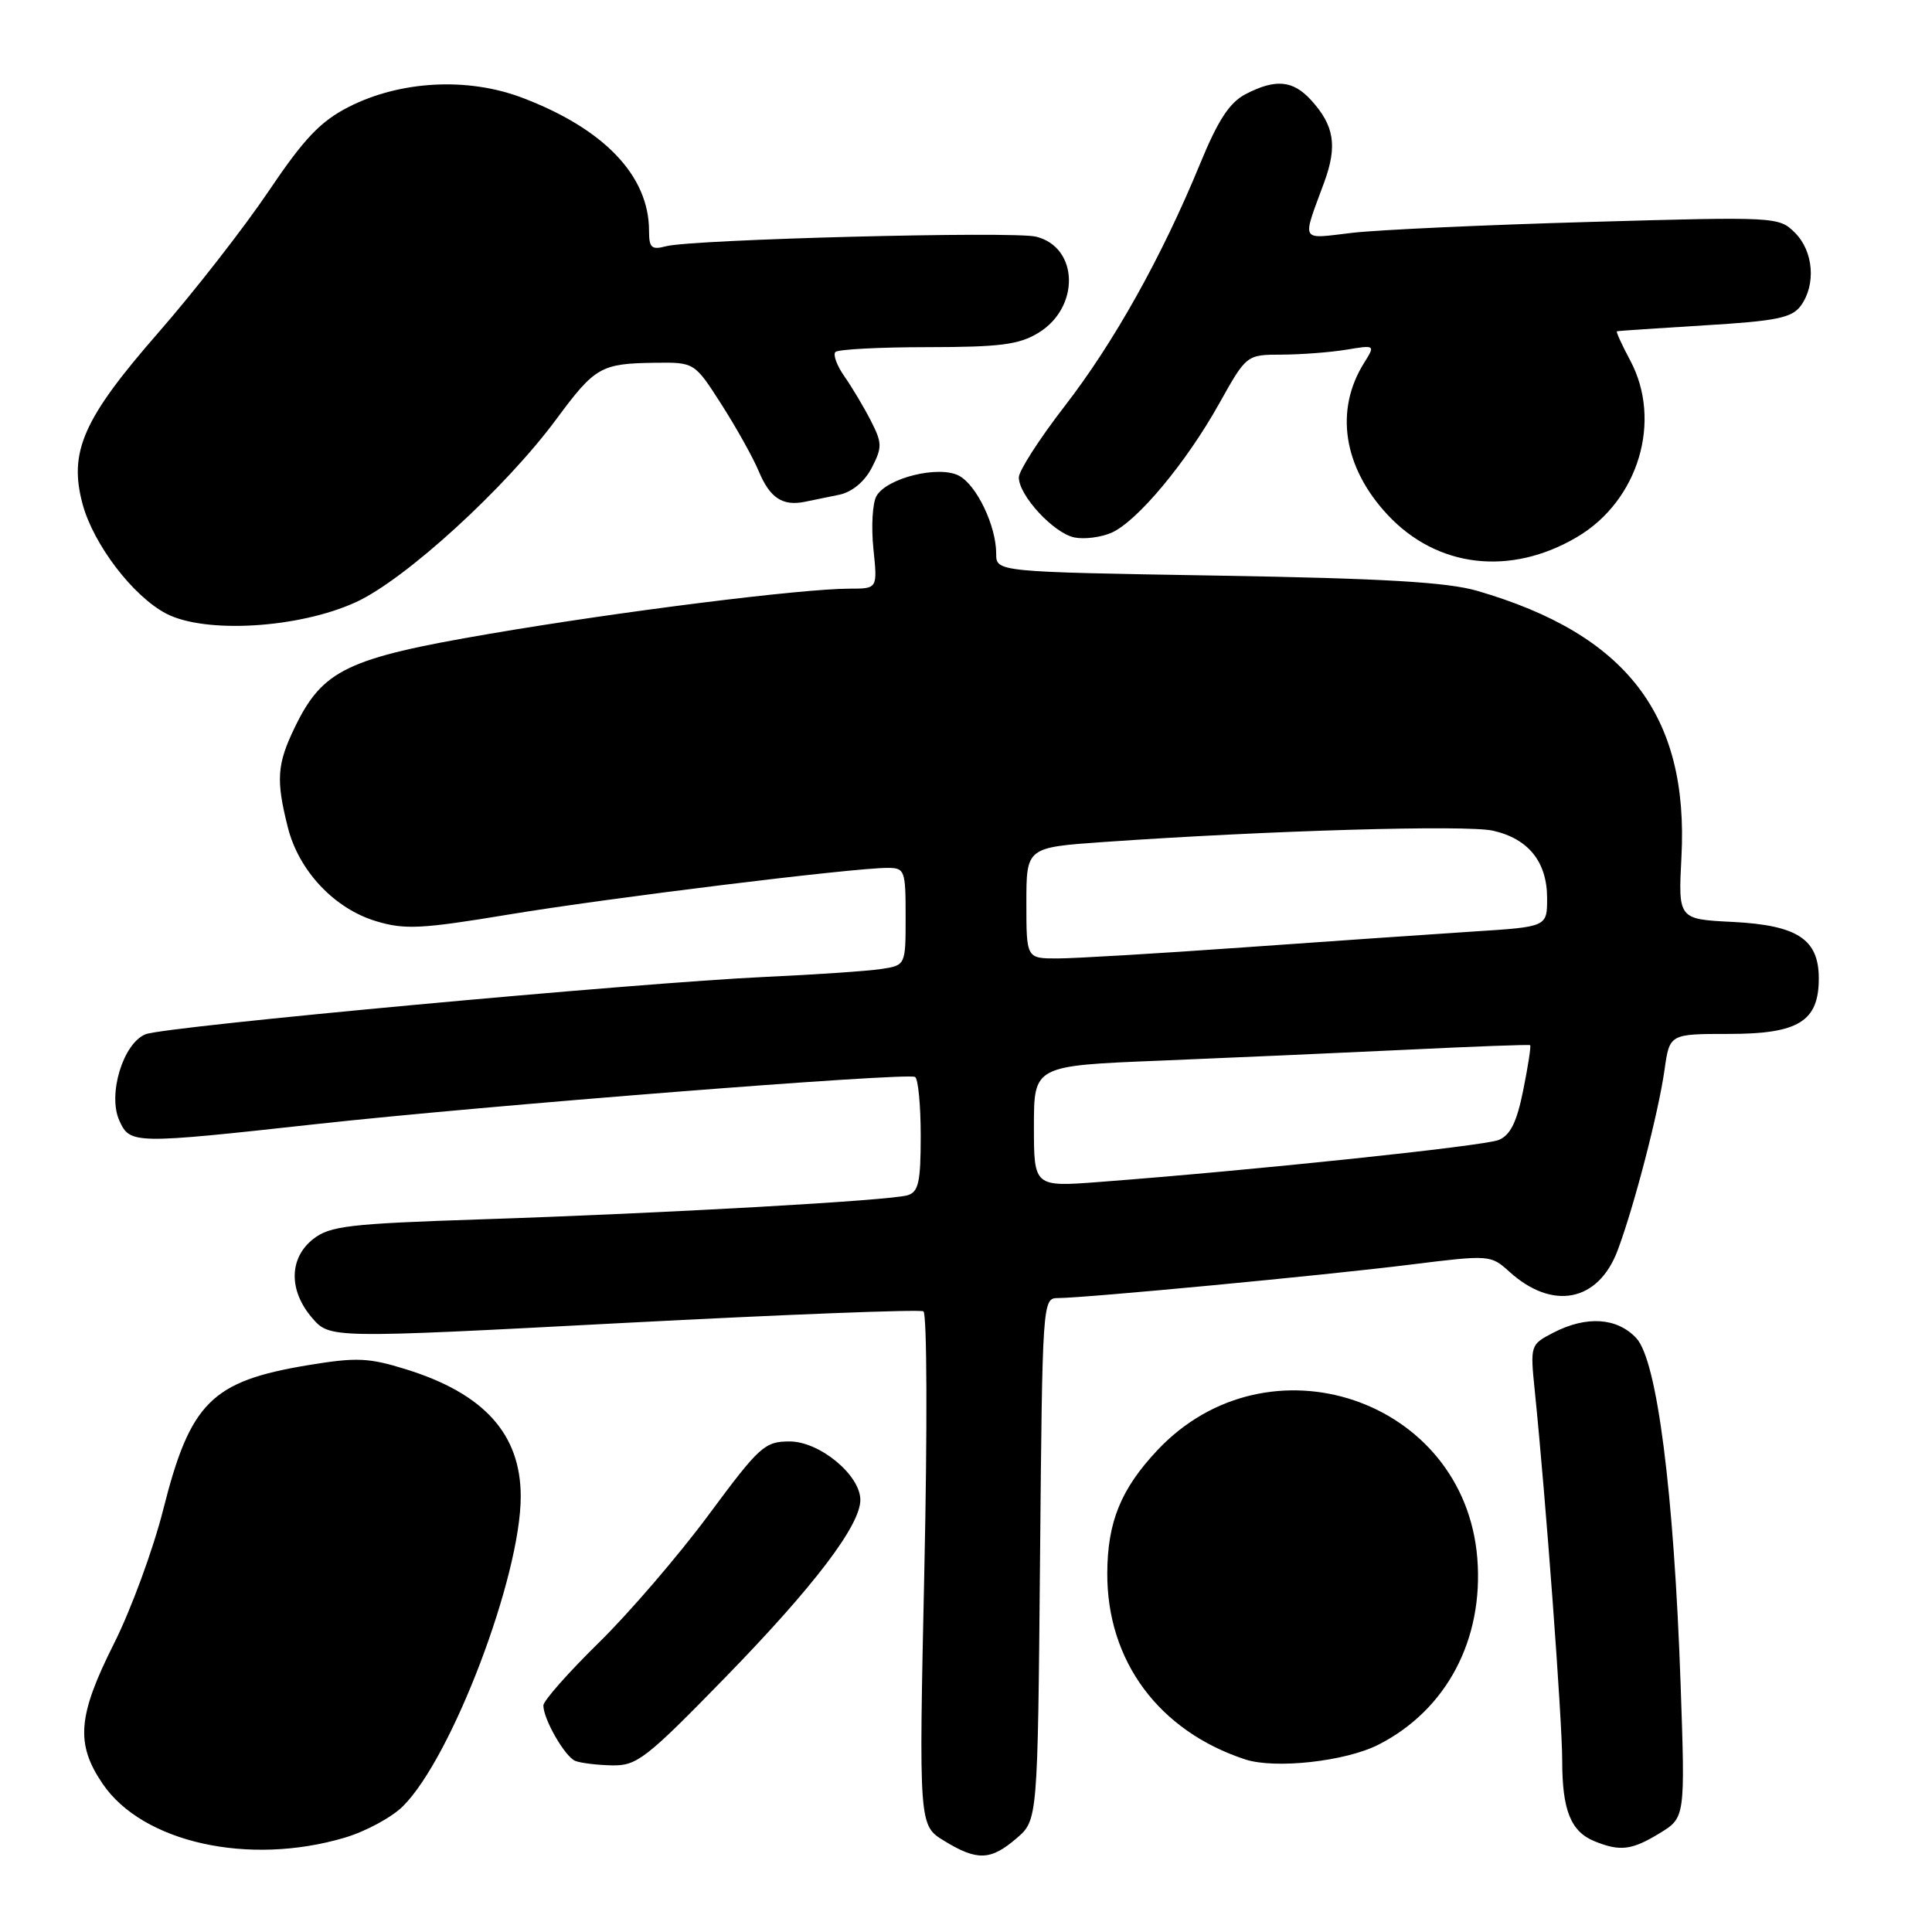 <?xml version="1.0" encoding="UTF-8" standalone="no"?>
<!DOCTYPE svg PUBLIC "-//W3C//DTD SVG 1.1//EN" "http://www.w3.org/Graphics/SVG/1.1/DTD/svg11.dtd" >
<svg xmlns="http://www.w3.org/2000/svg" xmlns:xlink="http://www.w3.org/1999/xlink" version="1.1" viewBox="0 0 256 256">
 <g >
 <path fill="currentColor"
d=" M 134.69 243.59 C 137.50 241.18 137.50 241.18 137.81 206.59 C 138.12 172.42 138.14 172.00 140.18 172.00 C 143.69 172.00 175.48 168.99 186.78 167.58 C 197.40 166.26 197.52 166.27 200.00 168.51 C 205.73 173.70 211.79 172.50 214.35 165.67 C 216.53 159.86 219.76 147.42 220.56 141.75 C 221.23 137.00 221.23 137.00 229.11 137.00 C 238.31 137.00 241.00 135.34 241.00 129.65 C 241.00 124.45 238.18 122.60 229.60 122.16 C 222.37 121.80 222.37 121.80 222.80 113.56 C 223.79 94.78 215.55 84.05 195.74 78.29 C 191.79 77.14 183.32 76.64 161.25 76.27 C 132.00 75.78 132.00 75.78 132.00 73.36 C 132.00 69.69 129.43 64.30 127.08 63.04 C 124.42 61.62 117.48 63.33 116.13 65.74 C 115.61 66.66 115.43 69.80 115.73 72.71 C 116.28 78.00 116.28 78.00 112.59 78.00 C 106.28 78.00 82.25 81.01 64.78 84.00 C 45.94 87.22 42.75 88.75 39.05 96.40 C 36.70 101.26 36.55 103.34 38.14 109.63 C 39.59 115.40 44.31 120.41 49.86 122.07 C 53.63 123.21 55.87 123.09 67.34 121.19 C 80.46 119.01 113.00 115.00 117.59 115.00 C 119.89 115.00 120.00 115.30 120.00 121.45 C 120.00 127.91 120.00 127.91 116.75 128.40 C 114.96 128.67 108.10 129.14 101.50 129.44 C 84.49 130.22 21.94 136.00 19.30 137.04 C 16.31 138.22 14.24 145.04 15.82 148.50 C 17.23 151.61 17.69 151.61 41.89 148.95 C 63.92 146.52 120.18 142.09 121.25 142.70 C 121.66 142.93 122.00 146.44 122.00 150.49 C 122.00 156.65 121.71 157.95 120.25 158.38 C 117.89 159.09 88.00 160.77 63.75 161.57 C 46.22 162.15 43.71 162.44 41.50 164.18 C 38.29 166.70 38.23 170.99 41.35 174.62 C 43.70 177.35 43.70 177.35 82.60 175.30 C 103.99 174.18 121.89 173.48 122.36 173.76 C 122.83 174.03 122.89 189.37 122.48 208.07 C 121.75 241.88 121.75 241.88 125.12 243.93 C 129.49 246.60 131.27 246.53 134.69 243.59 Z  M 45.68 243.50 C 48.45 242.68 51.93 240.80 53.41 239.32 C 59.90 232.83 69.00 208.88 69.00 198.29 C 69.00 190.04 64.16 184.66 53.83 181.45 C 48.85 179.90 47.25 179.83 40.83 180.89 C 28.02 183.01 25.21 185.81 21.62 200.06 C 20.29 205.32 17.36 213.30 15.10 217.79 C 10.29 227.36 9.99 231.06 13.60 236.36 C 18.89 244.15 32.95 247.28 45.68 243.50 Z  M 219.90 242.92 C 223.30 240.84 223.30 240.84 222.69 223.17 C 221.80 197.66 219.57 180.23 216.81 177.30 C 214.26 174.58 210.21 174.32 205.82 176.59 C 202.77 178.17 202.75 178.23 203.37 184.34 C 204.83 198.64 207.00 227.89 207.00 233.29 C 207.00 239.89 208.14 242.71 211.32 243.99 C 214.69 245.35 216.22 245.16 219.90 242.92 Z  M 96.12 222.25 C 107.85 210.21 114.00 202.12 114.00 198.75 C 114.00 195.46 108.61 191.00 104.63 191.00 C 101.32 191.00 100.64 191.62 93.88 200.75 C 89.91 206.11 83.36 213.73 79.33 217.68 C 75.30 221.63 72.00 225.37 72.00 225.98 C 72.00 227.81 74.86 232.78 76.23 233.33 C 76.93 233.61 79.11 233.88 81.09 233.92 C 84.38 233.99 85.59 233.06 96.12 222.25 Z  M 182.67 231.17 C 191.68 226.57 196.61 217.25 195.75 206.47 C 194.05 185.35 168.02 176.57 153.36 192.16 C 148.52 197.31 146.75 201.66 146.72 208.45 C 146.67 220.08 153.55 229.37 164.99 233.13 C 168.98 234.43 178.29 233.40 182.67 231.17 Z  M 47.16 79.79 C 53.71 76.79 66.98 64.67 73.75 55.50 C 78.85 48.61 79.62 48.17 86.76 48.07 C 92.02 48.00 92.02 48.00 95.60 53.59 C 97.57 56.67 99.80 60.66 100.55 62.47 C 102.02 65.98 103.69 67.09 106.65 66.49 C 107.67 66.29 109.73 65.86 111.23 65.55 C 112.91 65.19 114.56 63.82 115.51 61.99 C 116.91 59.27 116.90 58.70 115.39 55.75 C 114.48 53.96 112.90 51.32 111.90 49.89 C 110.89 48.45 110.35 46.99 110.70 46.64 C 111.05 46.29 116.55 46.00 122.92 46.00 C 132.52 45.99 135.03 45.67 137.60 44.10 C 143.13 40.73 142.94 32.77 137.29 31.36 C 134.30 30.61 91.71 31.71 88.25 32.63 C 86.33 33.14 86.00 32.84 86.00 30.58 C 86.00 23.29 80.04 17.05 69.14 12.93 C 61.93 10.21 53.04 10.69 46.20 14.17 C 42.45 16.09 40.30 18.35 35.59 25.34 C 32.34 30.16 25.76 38.61 20.96 44.10 C 11.02 55.49 9.08 59.87 10.94 66.79 C 12.39 72.15 17.63 79.02 22.03 81.31 C 27.19 84.00 39.61 83.25 47.16 79.79 Z  M 209.00 71.14 C 217.12 66.33 220.29 55.74 216.00 47.74 C 214.90 45.68 214.11 43.95 214.25 43.90 C 214.39 43.84 219.61 43.49 225.86 43.11 C 235.38 42.54 237.44 42.12 238.61 40.52 C 240.65 37.73 240.31 33.31 237.85 30.85 C 235.72 28.72 235.42 28.70 210.60 29.41 C 196.79 29.80 182.66 30.45 179.19 30.85 C 172.17 31.67 172.49 32.25 175.47 24.14 C 177.23 19.32 176.80 16.63 173.71 13.25 C 171.31 10.63 169.02 10.42 165.06 12.47 C 162.93 13.57 161.40 15.90 159.01 21.72 C 153.95 34.03 147.60 45.39 141.05 53.85 C 137.72 58.16 135.00 62.39 135.00 63.26 C 135.00 65.67 139.67 70.70 142.39 71.22 C 143.71 71.48 145.91 71.19 147.28 70.59 C 150.67 69.10 157.17 61.32 161.54 53.49 C 165.17 47.00 165.17 47.00 169.84 46.99 C 172.40 46.98 176.24 46.69 178.37 46.34 C 182.24 45.70 182.24 45.70 180.74 48.10 C 176.82 54.37 177.99 61.92 183.86 68.21 C 190.42 75.25 200.16 76.38 209.00 71.14 Z  M 137.00 149.24 C 137.00 141.21 137.00 141.21 153.75 140.54 C 162.96 140.16 177.70 139.51 186.50 139.09 C 195.30 138.66 202.61 138.39 202.75 138.49 C 202.89 138.59 202.48 141.26 201.84 144.43 C 200.99 148.68 200.14 150.41 198.59 151.05 C 196.66 151.85 166.19 155.06 145.75 156.61 C 137.00 157.28 137.00 157.28 137.00 149.24 Z  M 136.00 119.64 C 136.00 112.29 136.00 112.29 146.25 111.57 C 168.15 110.04 194.31 109.28 197.82 110.07 C 202.53 111.13 205.00 114.21 205.00 119.02 C 205.00 122.81 205.00 122.81 195.25 123.43 C 189.89 123.78 176.21 124.72 164.85 125.53 C 153.49 126.34 142.35 127.00 140.10 127.00 C 136.00 127.00 136.00 127.00 136.00 119.64 Z "/>
</g>
</svg>